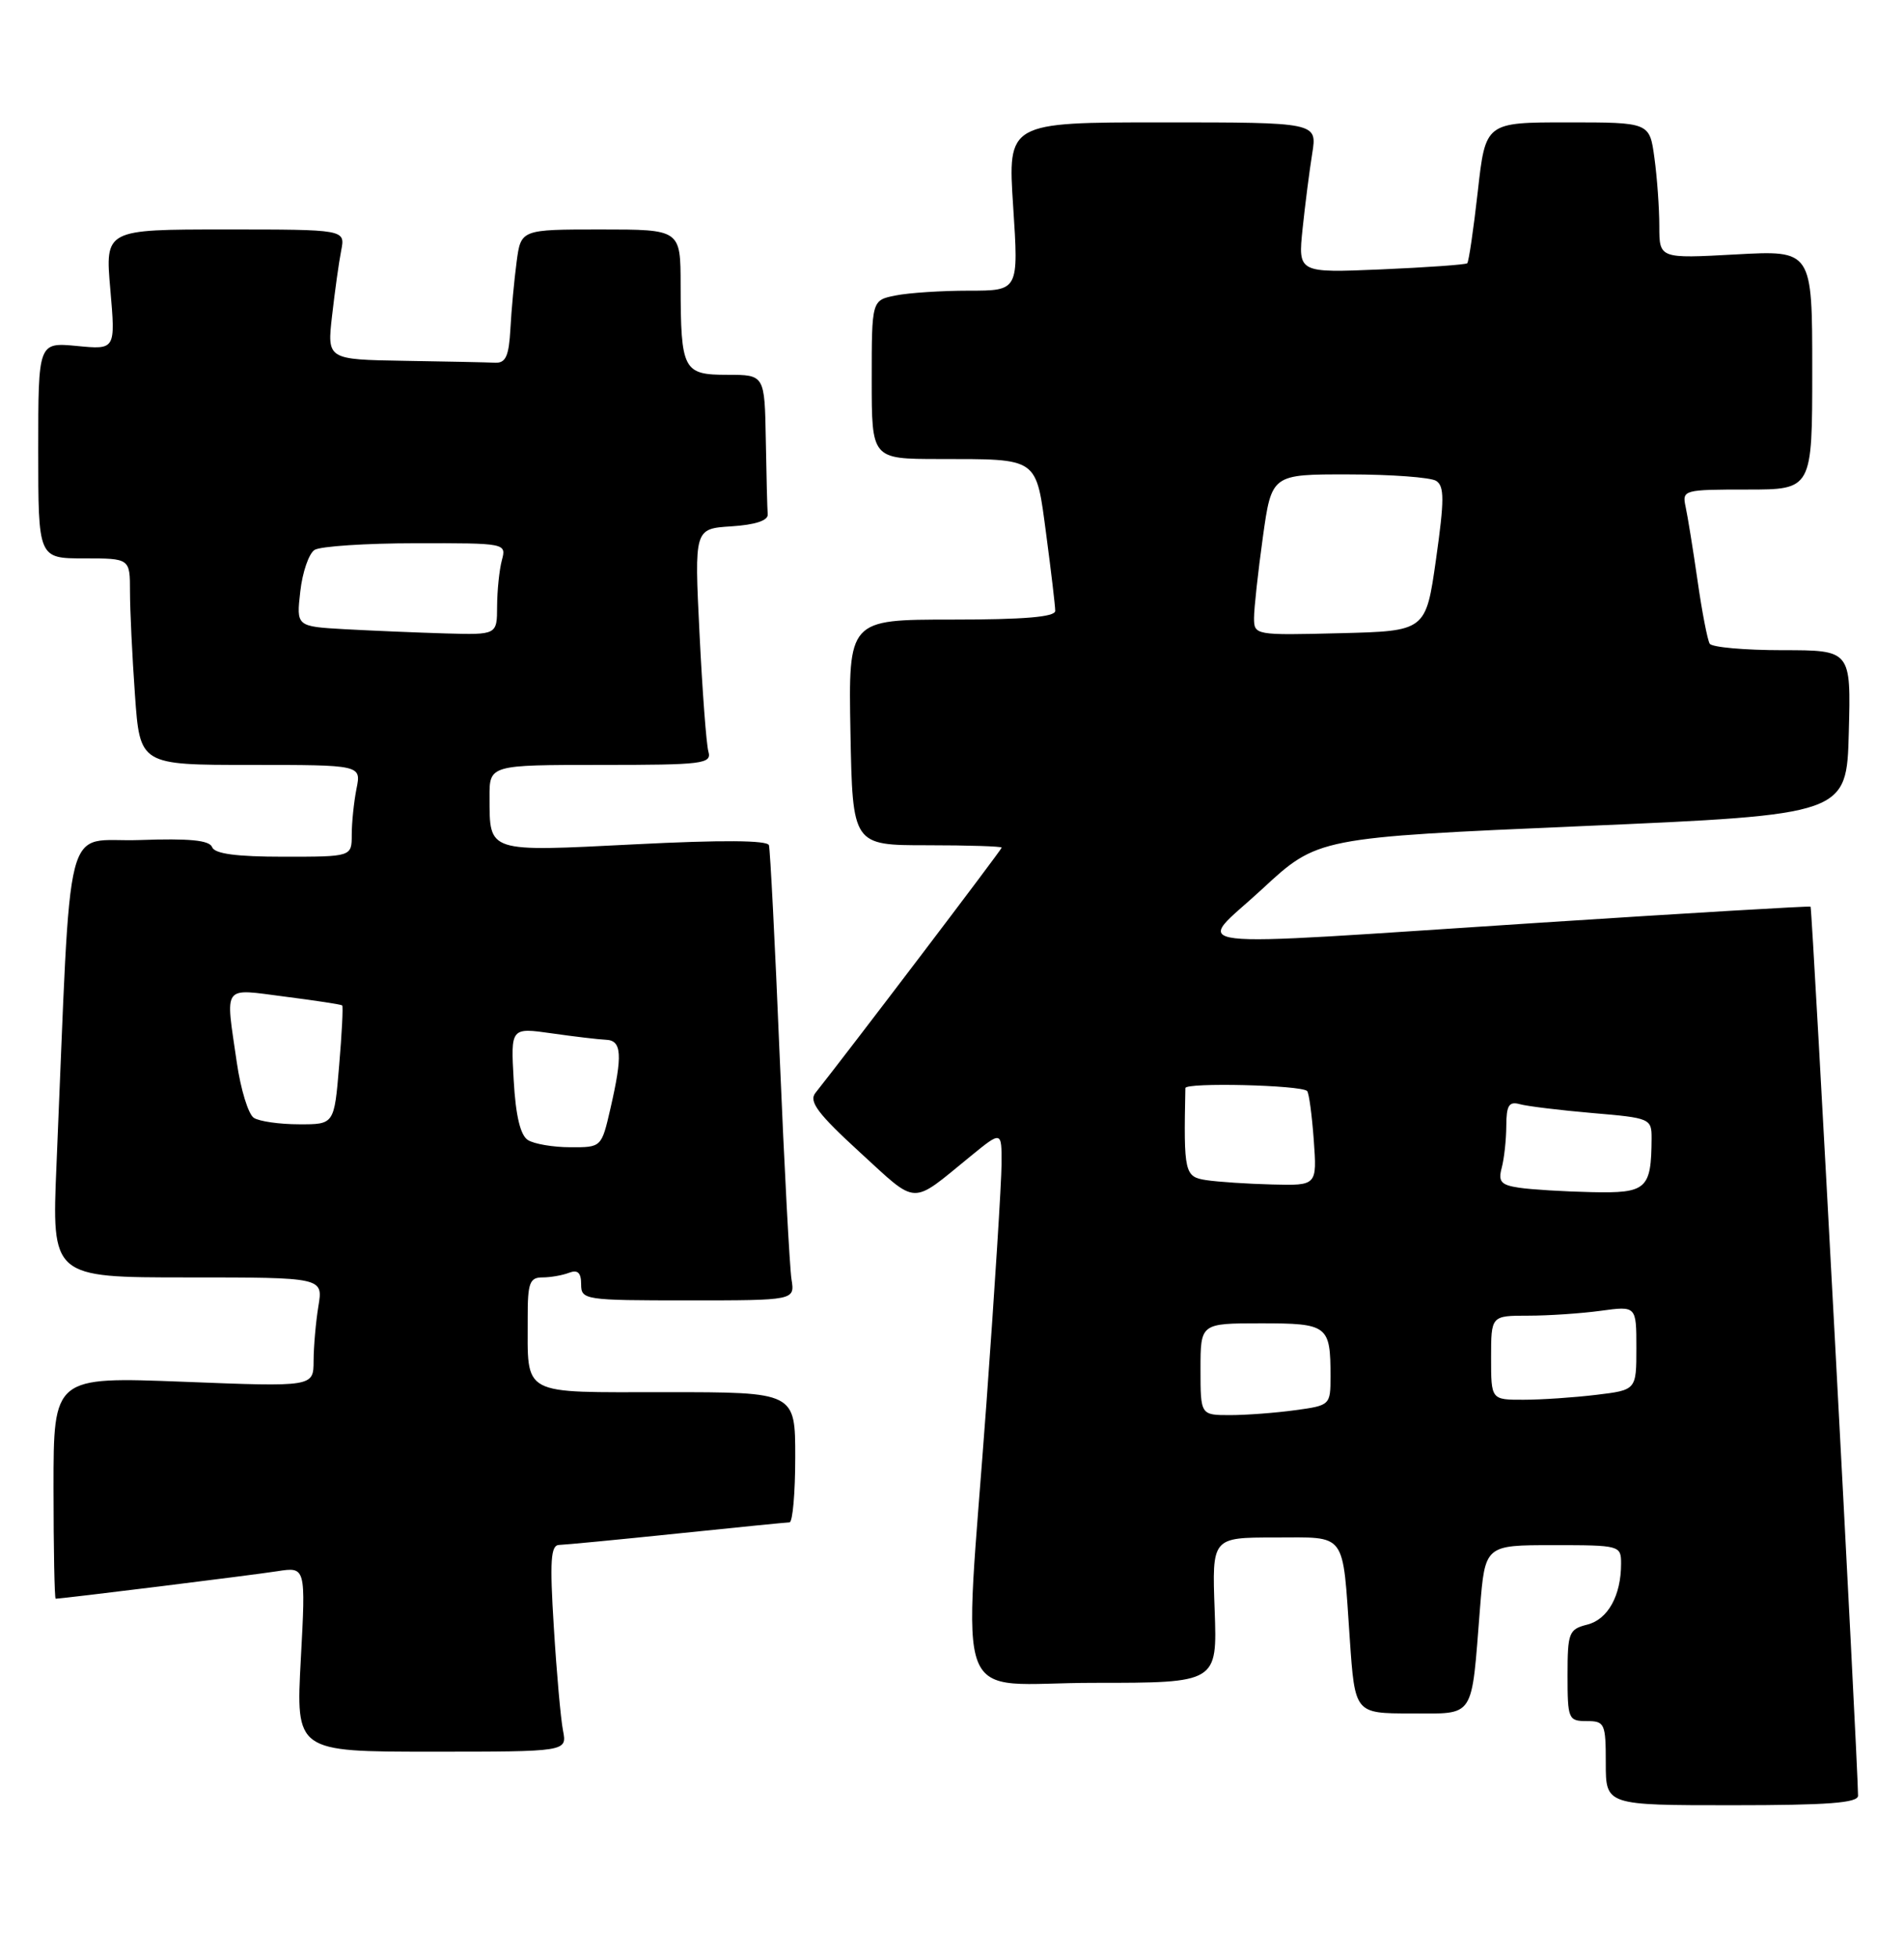 <?xml version="1.0" encoding="UTF-8" standalone="no"?>
<!DOCTYPE svg PUBLIC "-//W3C//DTD SVG 1.1//EN" "http://www.w3.org/Graphics/SVG/1.1/DTD/svg11.dtd" >
<svg xmlns="http://www.w3.org/2000/svg" xmlns:xlink="http://www.w3.org/1999/xlink" version="1.1" viewBox="0 0 249 256">
 <g >
 <path fill="currentColor"
d=" M 242.99 234.75 C 242.95 229.97 237.00 118.68 236.78 118.53 C 236.63 118.43 220.75 119.37 201.50 120.62 C 152.19 123.82 156.33 124.32 165.04 116.25 C 172.32 109.50 172.32 109.50 206.91 108.00 C 241.50 106.50 241.50 106.50 241.78 95.75 C 242.07 85.00 242.07 85.00 233.09 85.00 C 228.16 85.00 223.88 84.62 223.59 84.15 C 223.30 83.68 222.58 79.97 222.00 75.90 C 221.41 71.83 220.71 67.49 220.44 66.25 C 219.97 64.05 220.17 64.00 228.48 64.00 C 237.00 64.00 237.00 64.00 237.00 48.35 C 237.00 32.71 237.00 32.71 227.00 33.26 C 217.00 33.81 217.00 33.81 217.00 29.55 C 217.00 27.20 216.71 23.19 216.36 20.64 C 215.73 16.00 215.73 16.00 205.00 16.00 C 194.27 16.00 194.27 16.00 193.26 25.04 C 192.70 30.01 192.08 34.23 191.88 34.42 C 191.67 34.60 186.61 34.96 180.62 35.22 C 169.75 35.68 169.75 35.68 170.35 29.90 C 170.68 26.73 171.25 22.30 171.61 20.06 C 172.26 16.00 172.26 16.00 152.02 16.00 C 131.78 16.00 131.78 16.00 132.50 27.00 C 133.22 38.00 133.22 38.00 126.73 38.00 C 123.17 38.00 118.84 38.28 117.12 38.63 C 114.00 39.25 114.00 39.25 114.00 49.63 C 114.00 60.00 114.00 60.00 122.75 60.01 C 135.97 60.03 135.46 59.67 136.83 69.94 C 137.47 74.77 138.00 79.24 138.00 79.86 C 138.00 80.66 133.91 81.00 124.47 81.00 C 110.95 81.00 110.95 81.00 111.22 95.75 C 111.50 110.50 111.50 110.50 121.25 110.50 C 126.61 110.50 131.00 110.64 131.00 110.81 C 131.00 111.07 110.77 137.69 106.63 142.89 C 105.75 144.00 106.96 145.61 112.45 150.64 C 120.13 157.66 119.00 157.62 126.91 151.17 C 131.00 147.83 131.00 147.83 130.98 152.17 C 130.97 154.55 130.08 168.65 129.00 183.50 C 126.01 224.61 124.23 220.00 143.10 220.00 C 159.19 220.00 159.19 220.00 158.85 210.50 C 158.50 201.00 158.50 201.00 166.68 201.00 C 176.24 201.00 175.54 200.06 176.52 214.25 C 177.19 224.00 177.19 224.00 184.51 224.00 C 192.99 224.00 192.39 224.91 193.55 210.25 C 194.21 202.00 194.21 202.00 203.10 202.00 C 211.86 202.00 212.00 202.04 212.00 204.43 C 212.00 208.60 210.27 211.72 207.57 212.39 C 205.17 213.00 205.00 213.43 205.00 219.02 C 205.00 224.73 205.11 225.00 207.50 225.00 C 209.86 225.00 210.00 225.30 210.00 230.50 C 210.00 236.00 210.00 236.00 226.50 236.00 C 239.04 236.00 243.00 235.70 242.99 234.75 Z  M 73.63 226.25 C 73.33 224.74 72.79 218.66 72.43 212.75 C 71.88 204.00 72.02 201.99 73.13 201.97 C 73.88 201.95 80.80 201.29 88.50 200.49 C 96.20 199.69 102.84 199.03 103.25 199.02 C 103.66 199.01 104.00 195.18 104.00 190.50 C 104.00 182.00 104.00 182.00 87.12 182.00 C 67.84 182.00 69.04 182.65 69.01 172.25 C 69.00 167.74 69.27 167.00 70.92 167.00 C 71.97 167.00 73.55 166.73 74.42 166.39 C 75.55 165.96 76.00 166.38 76.00 167.89 C 76.00 169.94 76.43 170.00 89.97 170.00 C 103.95 170.00 103.95 170.00 103.51 167.25 C 103.27 165.74 102.57 152.57 101.96 138.00 C 101.36 123.42 100.72 111.05 100.56 110.50 C 100.36 109.84 94.41 109.80 83.02 110.38 C 63.63 111.36 64.04 111.50 64.02 104.25 C 64.00 100.00 64.00 100.00 78.57 100.00 C 91.96 100.00 93.10 99.86 92.64 98.25 C 92.37 97.29 91.85 90.34 91.48 82.81 C 90.80 69.12 90.80 69.12 95.65 68.81 C 98.77 68.61 100.46 68.05 100.40 67.25 C 100.34 66.56 100.23 62.17 100.15 57.50 C 100.00 49.00 100.00 49.00 95.12 49.00 C 89.34 49.00 89.03 48.42 89.01 37.25 C 89.00 30.00 89.00 30.00 78.56 30.00 C 68.12 30.00 68.12 30.00 67.56 34.25 C 67.25 36.59 66.88 40.52 66.75 43.00 C 66.55 46.56 66.14 47.48 64.75 47.42 C 63.79 47.37 58.45 47.26 52.88 47.17 C 42.77 47.00 42.77 47.00 43.43 41.25 C 43.79 38.09 44.32 34.26 44.62 32.75 C 45.16 30.00 45.16 30.00 29.45 30.00 C 13.74 30.00 13.74 30.00 14.43 37.86 C 15.11 45.72 15.11 45.72 10.06 45.23 C 5.00 44.75 5.00 44.75 5.00 58.87 C 5.00 73.00 5.00 73.00 11.00 73.00 C 17.00 73.00 17.00 73.00 17.00 77.35 C 17.00 79.74 17.29 85.81 17.65 90.85 C 18.30 100.00 18.30 100.00 32.77 100.00 C 47.25 100.00 47.25 100.00 46.62 103.12 C 46.28 104.84 46.00 107.54 46.00 109.12 C 46.00 112.00 46.00 112.00 37.11 112.00 C 30.91 112.00 28.07 111.62 27.74 110.75 C 27.39 109.84 24.78 109.59 18.24 109.82 C 8.14 110.17 9.39 105.30 7.39 152.25 C 6.76 167.00 6.76 167.00 24.51 167.00 C 42.26 167.00 42.26 167.00 41.64 170.75 C 41.30 172.81 41.02 176.03 41.01 177.91 C 41.00 181.31 41.00 181.31 24.00 180.64 C 7.00 179.98 7.00 179.98 7.00 194.49 C 7.00 202.47 7.13 209.00 7.28 209.00 C 8.13 209.00 33.08 205.91 36.25 205.41 C 39.99 204.83 39.99 204.83 39.34 216.91 C 38.69 229.00 38.69 229.00 56.43 229.00 C 74.16 229.00 74.16 229.00 73.63 226.25 Z  M 157.00 179.00 C 157.00 173.00 157.00 173.00 164.89 173.00 C 173.66 173.00 174.00 173.26 174.00 179.95 C 174.00 183.69 173.95 183.74 169.36 184.36 C 166.81 184.71 162.98 185.00 160.86 185.00 C 157.00 185.00 157.00 185.00 157.00 179.00 Z  M 195.00 177.50 C 195.00 172.00 195.00 172.00 199.86 172.00 C 202.53 172.00 206.81 171.71 209.36 171.36 C 214.00 170.73 214.00 170.73 214.00 176.22 C 214.00 181.72 214.00 181.72 208.75 182.35 C 205.86 182.70 201.59 182.99 199.25 182.99 C 195.00 183.00 195.00 183.00 195.00 177.50 Z  M 198.65 155.27 C 196.29 154.92 195.91 154.48 196.39 152.67 C 196.71 151.48 196.98 149.01 196.99 147.18 C 197.00 144.51 197.34 143.96 198.75 144.35 C 199.71 144.62 203.99 145.14 208.25 145.51 C 215.82 146.15 216.00 146.23 215.99 148.84 C 215.95 155.48 215.35 156.01 208.13 155.85 C 204.49 155.77 200.22 155.51 198.65 155.27 Z  M 157.75 154.28 C 154.91 153.85 154.79 153.33 155.02 142.25 C 155.03 141.49 170.12 141.85 170.94 142.63 C 171.18 142.86 171.57 145.73 171.81 149.02 C 172.24 155.00 172.24 155.00 166.37 154.85 C 163.14 154.77 159.26 154.51 157.75 154.28 Z  M 164.00 80.78 C 164.00 79.53 164.52 74.79 165.15 70.25 C 166.30 62.00 166.30 62.00 176.40 62.02 C 181.96 62.02 187.09 62.41 187.81 62.86 C 188.90 63.55 188.90 65.34 187.80 73.10 C 186.47 82.50 186.47 82.50 175.24 82.78 C 164.12 83.06 164.00 83.04 164.00 80.78 Z  M 69.04 149.04 C 68.05 148.42 67.44 145.85 67.18 141.22 C 66.79 134.33 66.79 134.33 72.15 135.09 C 75.09 135.51 78.29 135.89 79.25 135.93 C 81.32 136.01 81.44 137.92 79.83 144.92 C 78.66 150.00 78.66 150.00 74.58 149.98 C 72.34 149.98 69.84 149.55 69.04 149.04 Z  M 33.20 146.14 C 32.48 145.69 31.48 142.43 30.97 138.91 C 29.47 128.56 28.98 129.23 37.25 130.29 C 41.24 130.80 44.61 131.31 44.75 131.44 C 44.89 131.57 44.71 135.12 44.35 139.33 C 43.71 147.00 43.71 147.00 39.10 146.98 C 36.57 146.98 33.91 146.60 33.20 146.14 Z  M 45.13 82.26 C 38.75 81.90 38.75 81.90 39.27 77.33 C 39.55 74.81 40.39 72.37 41.14 71.89 C 41.89 71.42 47.84 71.02 54.37 71.02 C 66.19 71.00 66.23 71.01 65.63 73.25 C 65.30 74.49 65.02 77.19 65.01 79.25 C 65.00 83.00 65.00 83.00 58.25 82.81 C 54.54 82.70 48.63 82.45 45.13 82.26 Z "/>
</g>
</svg>